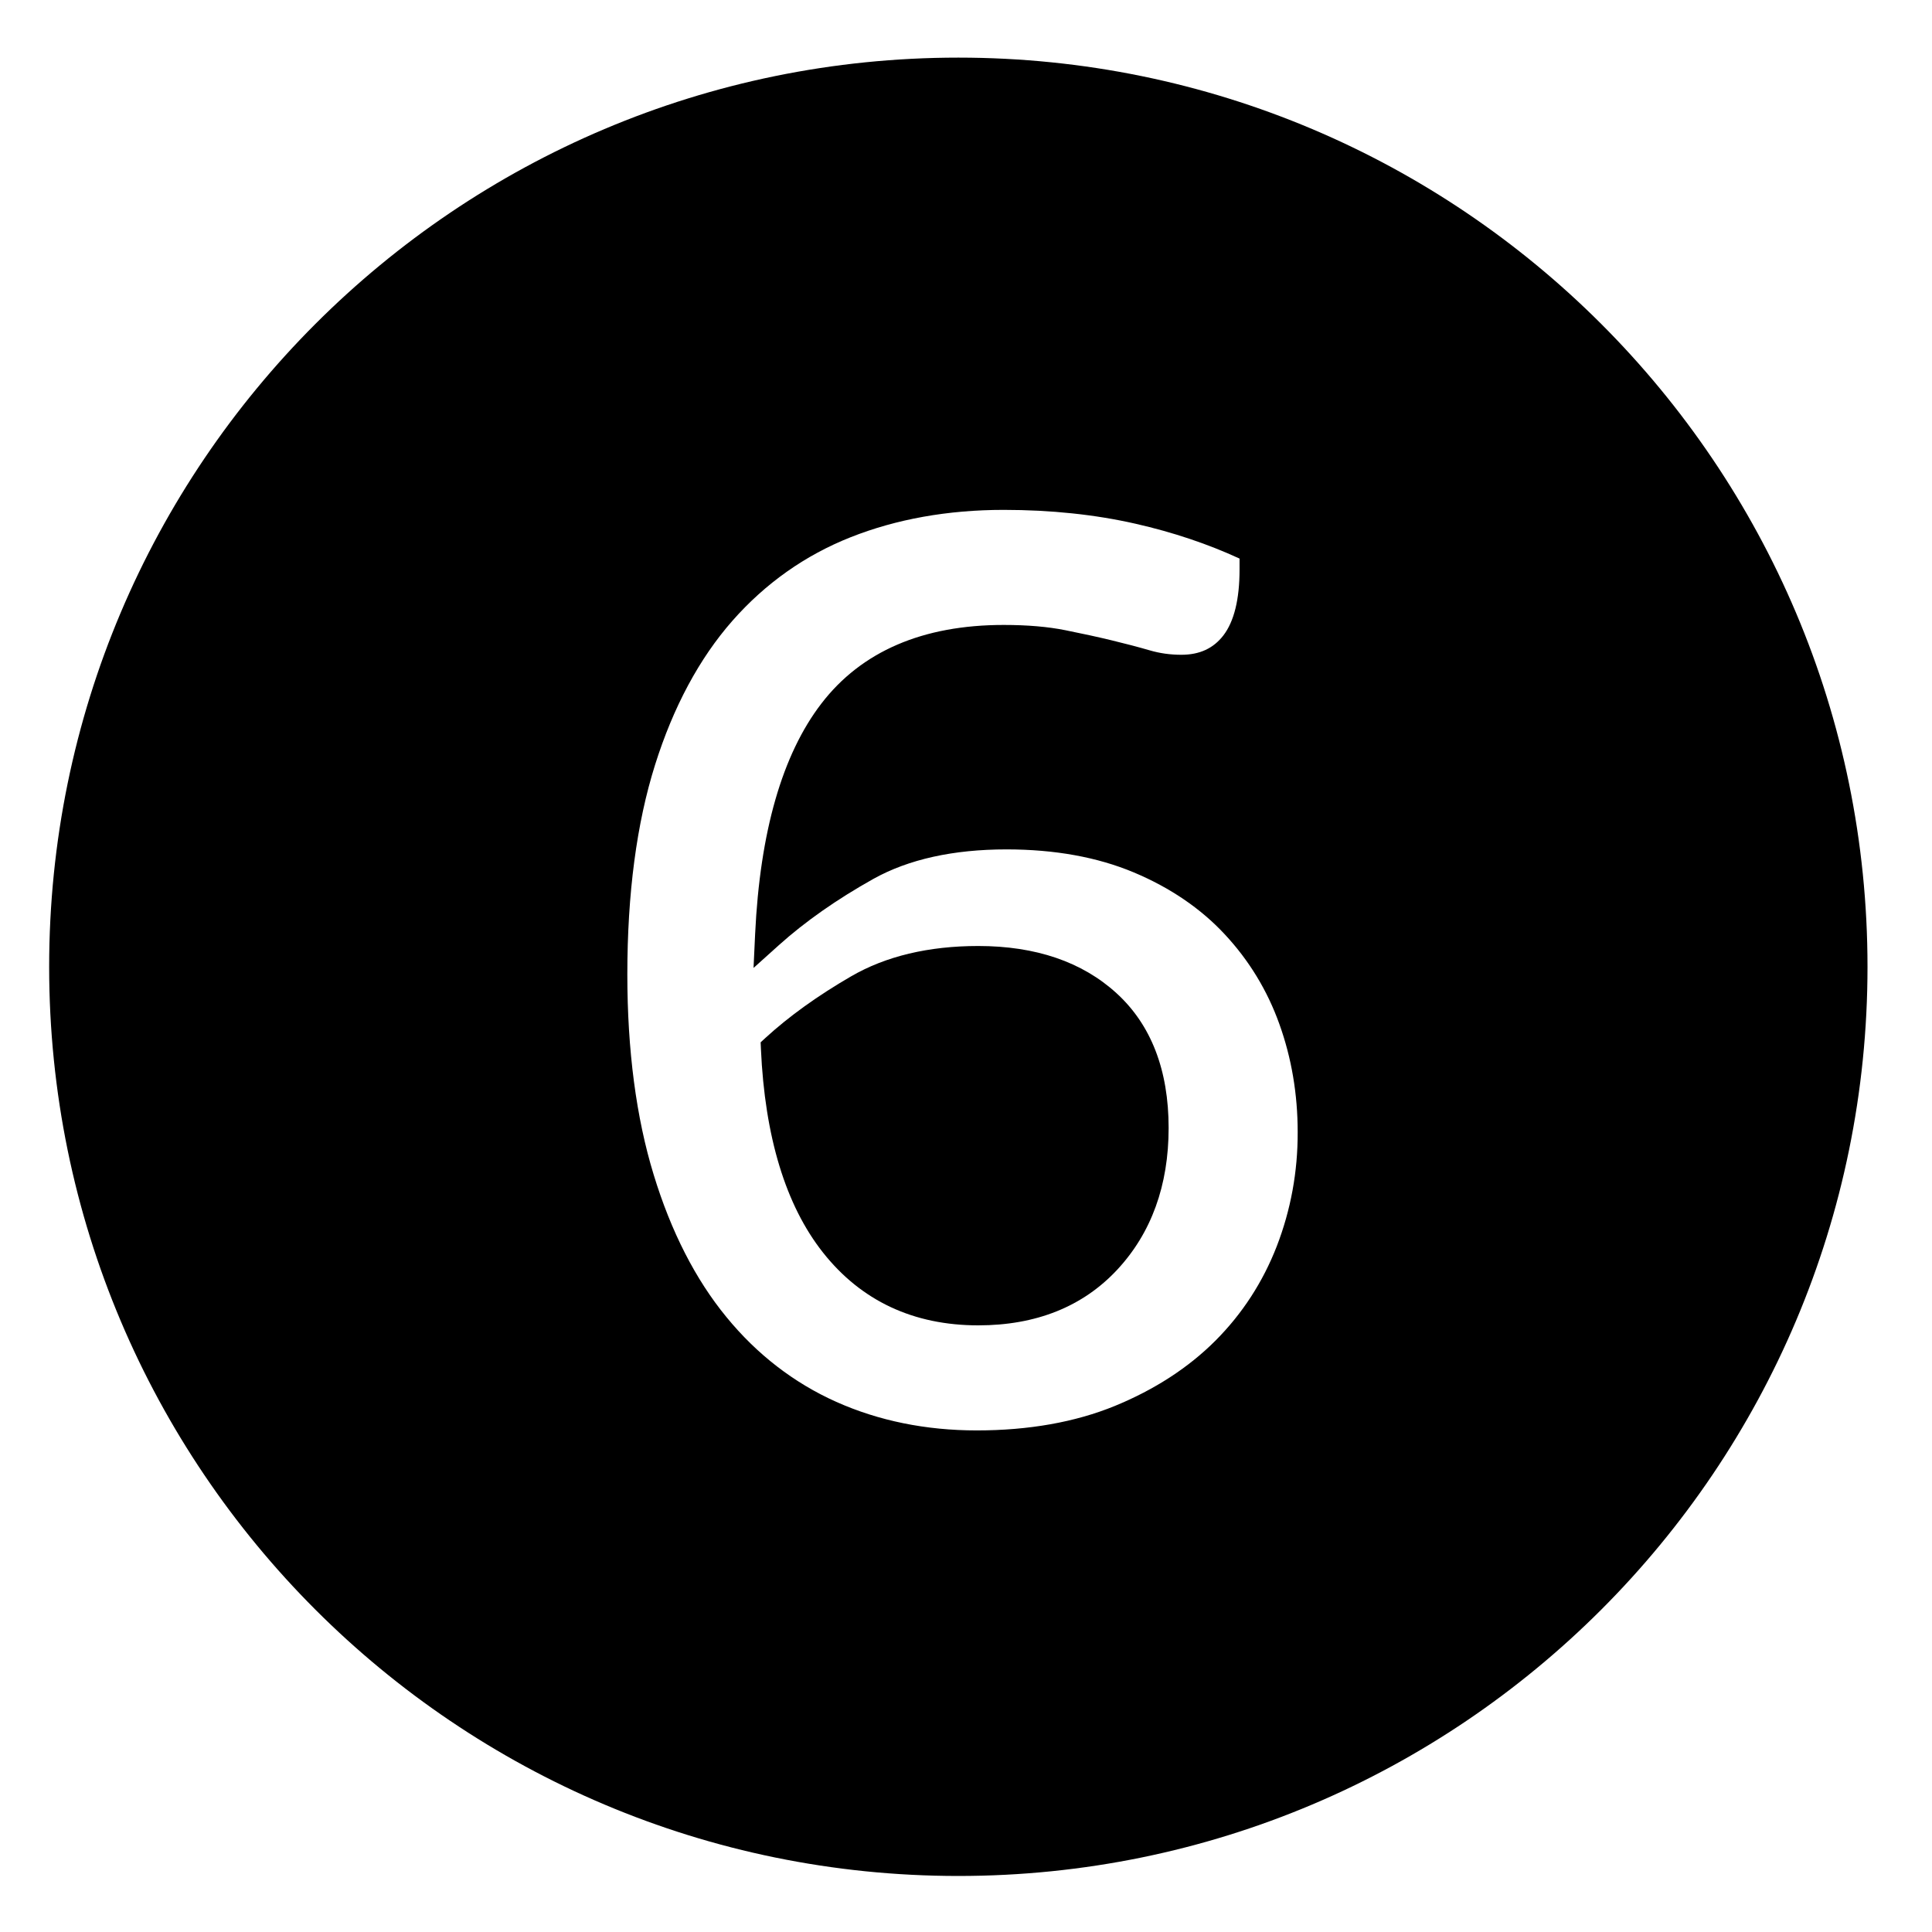 <?xml version="1.0" encoding="iso-8859-1"?>
<!-- Generator: Adobe Illustrator 17.1.0, SVG Export Plug-In . SVG Version: 6.00 Build 0)  -->
<!DOCTYPE svg PUBLIC "-//W3C//DTD SVG 1.1//EN" "http://www.w3.org/Graphics/SVG/1.1/DTD/svg11.dtd">
<svg version="1.1" xmlns="http://www.w3.org/2000/svg" xmlns:xlink="http://www.w3.org/1999/xlink" x="0px" y="0px"
	 viewBox="0 0 34 34" style="enable-background:new 0 0 34 34;" xml:space="preserve">
<g id="BLOCKS" style="display:none;">
	<rect x="0.026" y="0.022" style="display:inline;fill:#CCCACB;" width="34" height="34"/>
</g>
<g id="INNER_GUDIES">
</g>
<g id="MAIN_GUIDES">
</g>
<g id="ICONS">
	<g>
		<path d="M16.865,1.014c-8.837,0-16,7.163-16,16s7.163,16,16,16s16-7.163,16-16S25.701,1.014,16.865,1.014z M22.469,21.932
			c-0.245,0.631-0.609,1.191-1.082,1.664c-0.473,0.473-1.068,0.859-1.767,1.146c-0.699,0.286-1.517,0.431-2.431,0.431
			c-0.894,0-1.726-0.169-2.473-0.503c-0.744-0.333-1.395-0.835-1.933-1.493c-0.544-0.662-0.974-1.504-1.279-2.503
			c-0.308-1.005-0.464-2.191-0.464-3.526c0-1.42,0.164-2.66,0.488-3.688c0.321-1.02,0.779-1.873,1.361-2.535
			c0.58-0.659,1.279-1.153,2.079-1.47c0.807-0.32,1.714-0.482,2.696-0.482c0.828,0,1.608,0.082,2.32,0.244
			c0.656,0.149,1.27,0.355,1.83,0.613v0.193c0,0.524-0.096,0.914-0.285,1.16c-0.177,0.229-0.419,0.34-0.74,0.34
			c-0.193,0-0.379-0.026-0.556-0.078c-0.203-0.059-0.428-0.118-0.673-0.177c-0.244-0.059-0.515-0.118-0.81-0.177
			c-0.307-0.062-0.672-0.093-1.086-0.093c-1.426,0-2.506,0.466-3.211,1.386c-0.687,0.895-1.079,2.258-1.164,4.052l-0.028,0.598
			l0.445-0.4c0.463-0.416,1.024-0.809,1.666-1.168c0.618-0.344,1.406-0.518,2.341-0.518c0.846,0,1.599,0.136,2.24,0.405
			c0.641,0.269,1.179,0.636,1.601,1.09c0.426,0.457,0.749,0.987,0.96,1.577c0.214,0.594,0.323,1.234,0.323,1.902
			C22.84,20.619,22.715,21.296,22.469,21.932z"/>
		<path d="M17.215,16.648c-0.874,0-1.627,0.18-2.237,0.534c-0.585,0.339-1.092,0.703-1.506,1.082l-0.086,0.079l0.005,0.117
			c0.069,1.547,0.436,2.752,1.091,3.581c0.672,0.851,1.592,1.283,2.734,1.283c1.018,0,1.841-0.33,2.446-0.98
			c0.6-0.645,0.904-1.484,0.904-2.494c0-1.019-0.309-1.817-0.918-2.372C19.043,16.926,18.225,16.648,17.215,16.648z"/>
	</g>
</g>
<g id="TITLES">
</g>
</svg>
